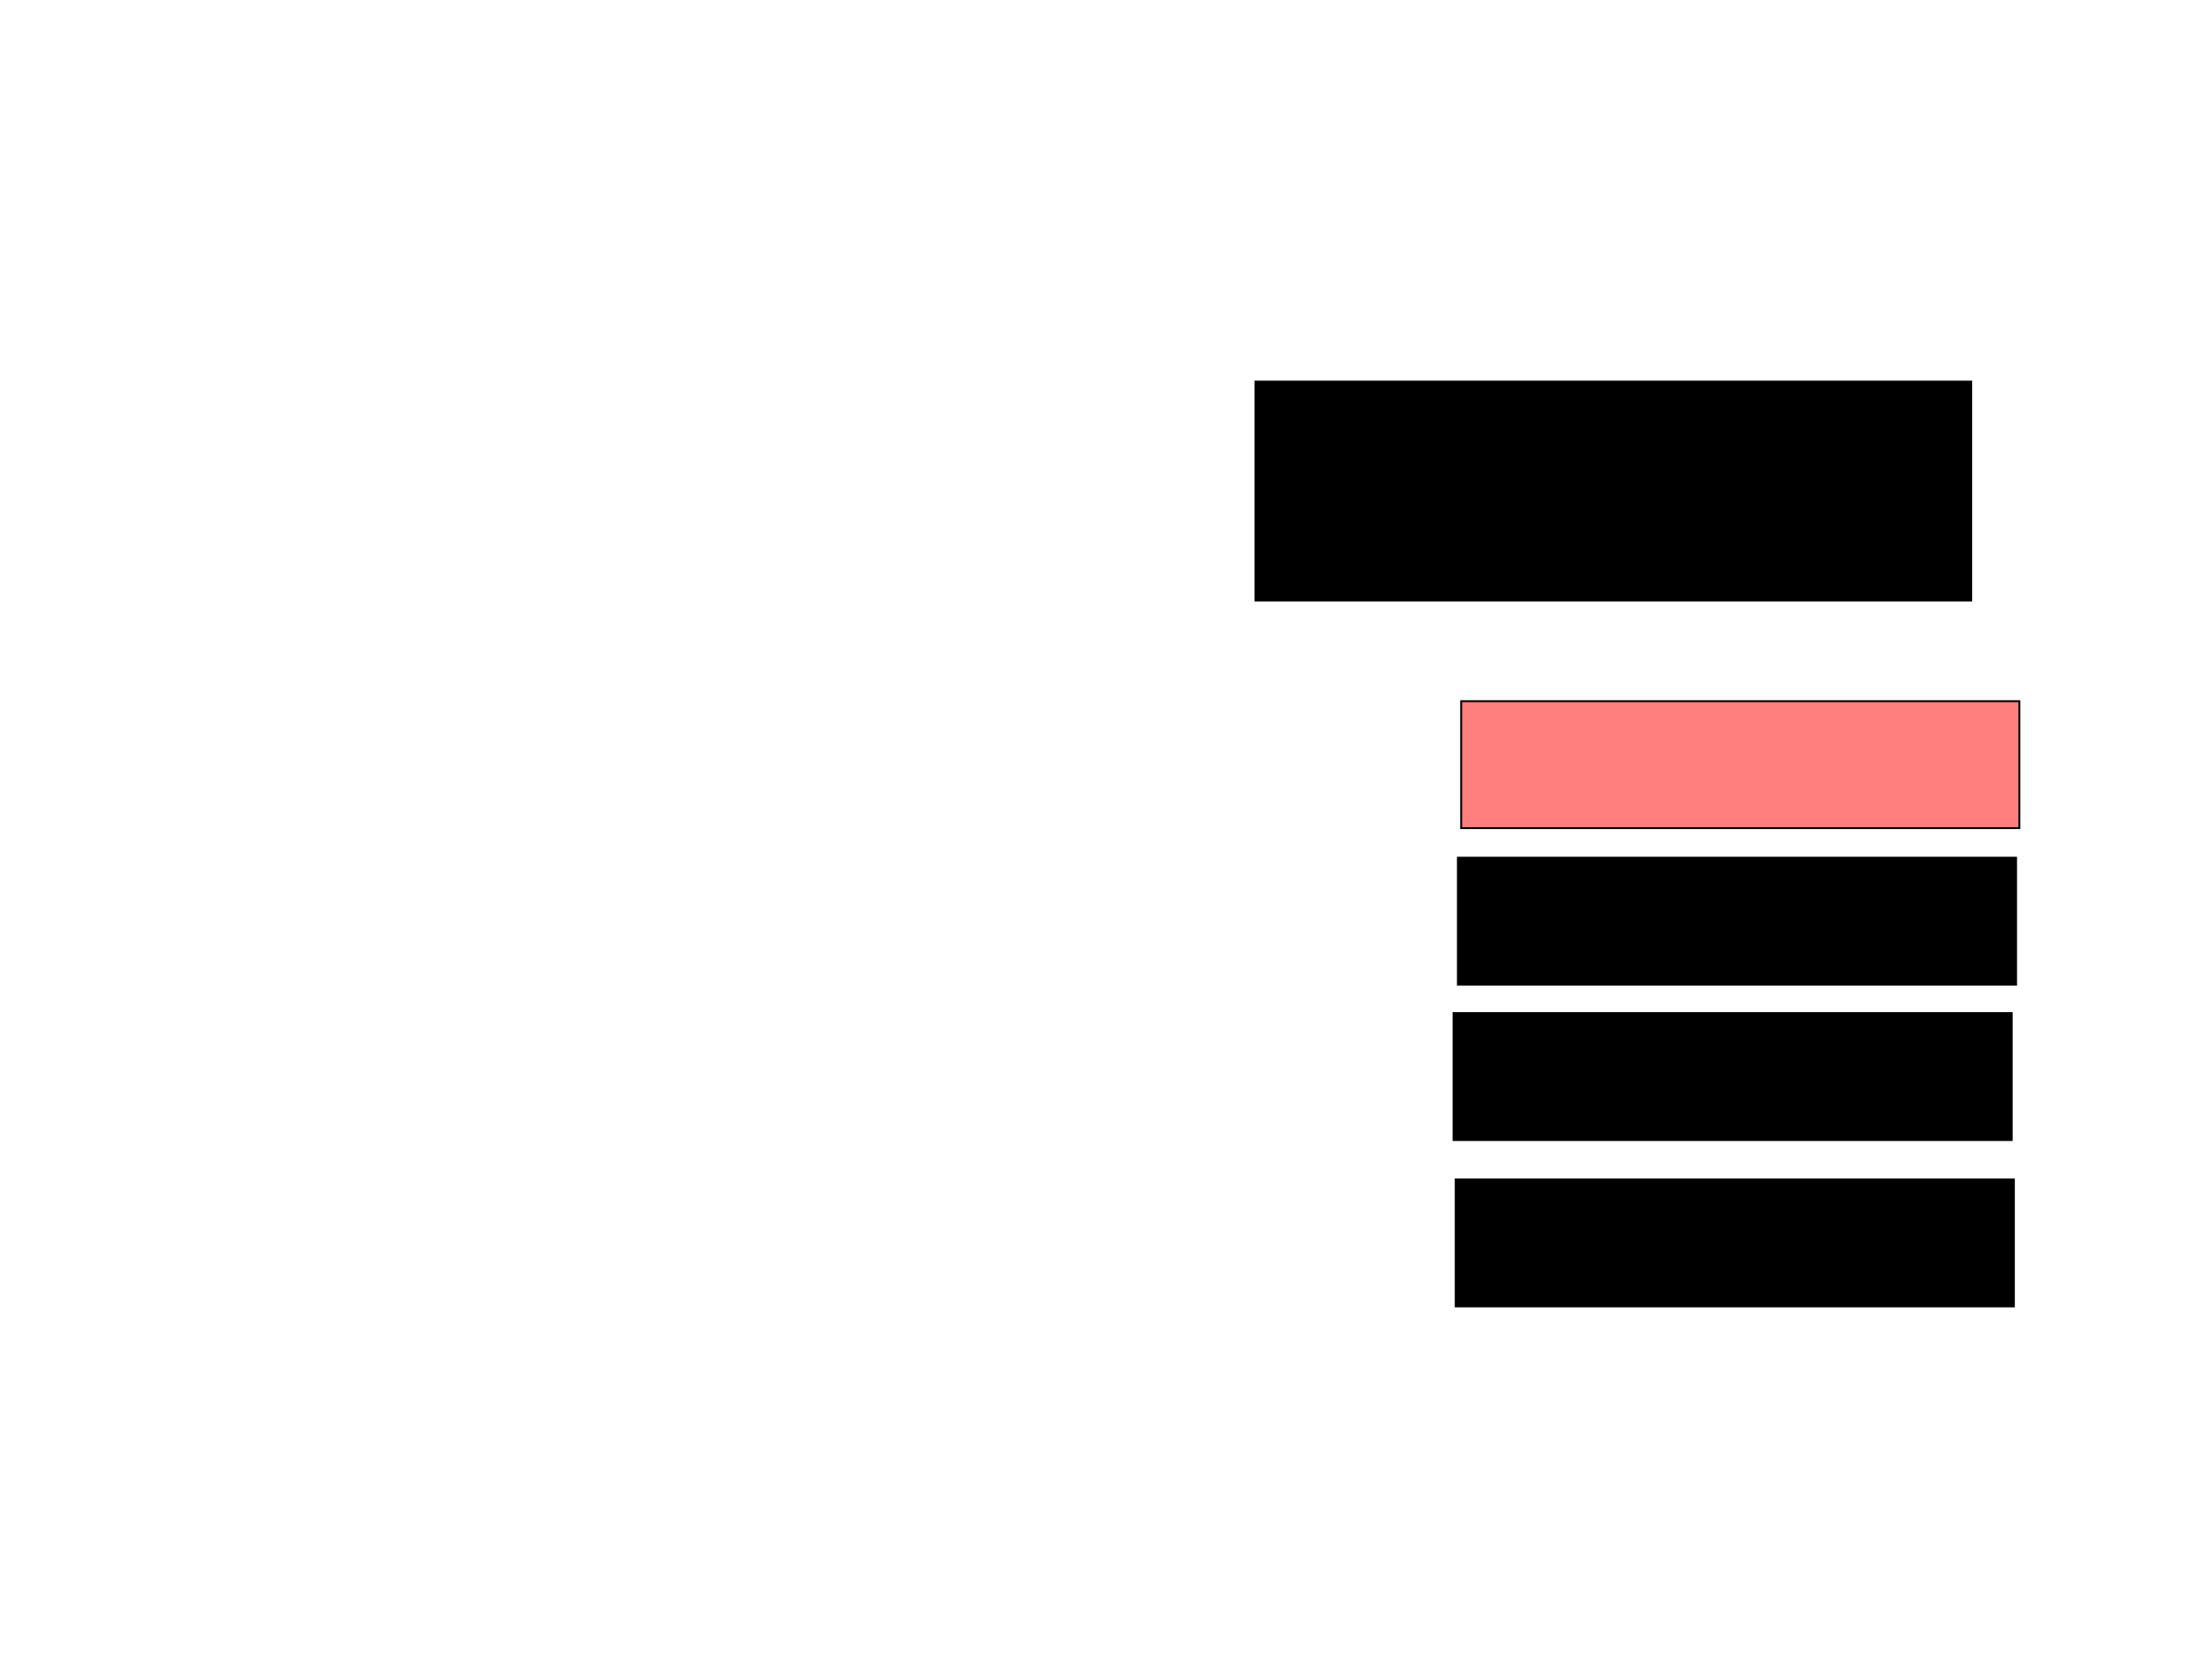 <svg xmlns="http://www.w3.org/2000/svg" width="1175" height="881">
 <!-- Created with Image Occlusion Enhanced -->
 <g>
  <title>Labels</title>
 </g>
 <g>
  <title>Masks</title>
  <rect id="8dc5ed38f7a04c4c9fc89411924b3d35-ao-1" height="116.279" width="380.233" y="202.721" x="666.86" stroke="#000000" fill="#0"/>
  <rect id="8dc5ed38f7a04c4c9fc89411924b3d35-ao-2" height="67.442" width="296.512" y="372.488" x="776.163" stroke="#000000" fill="#FF7E7E" class="qshape"/>
  <rect id="8dc5ed38f7a04c4c9fc89411924b3d35-ao-3" height="67.442" width="296.512" y="455.628" x="774.419" stroke="#000000" fill="#0"/>
  <rect id="8dc5ed38f7a04c4c9fc89411924b3d35-ao-4" height="67.442" width="296.512" y="538.186" x="772.093" stroke="#000000" fill="#0"/>
  <rect id="8dc5ed38f7a04c4c9fc89411924b3d35-ao-5" height="67.442" width="296.512" y="626.558" x="773.256" stroke="#000000" fill="#0"/>
 </g>
</svg>